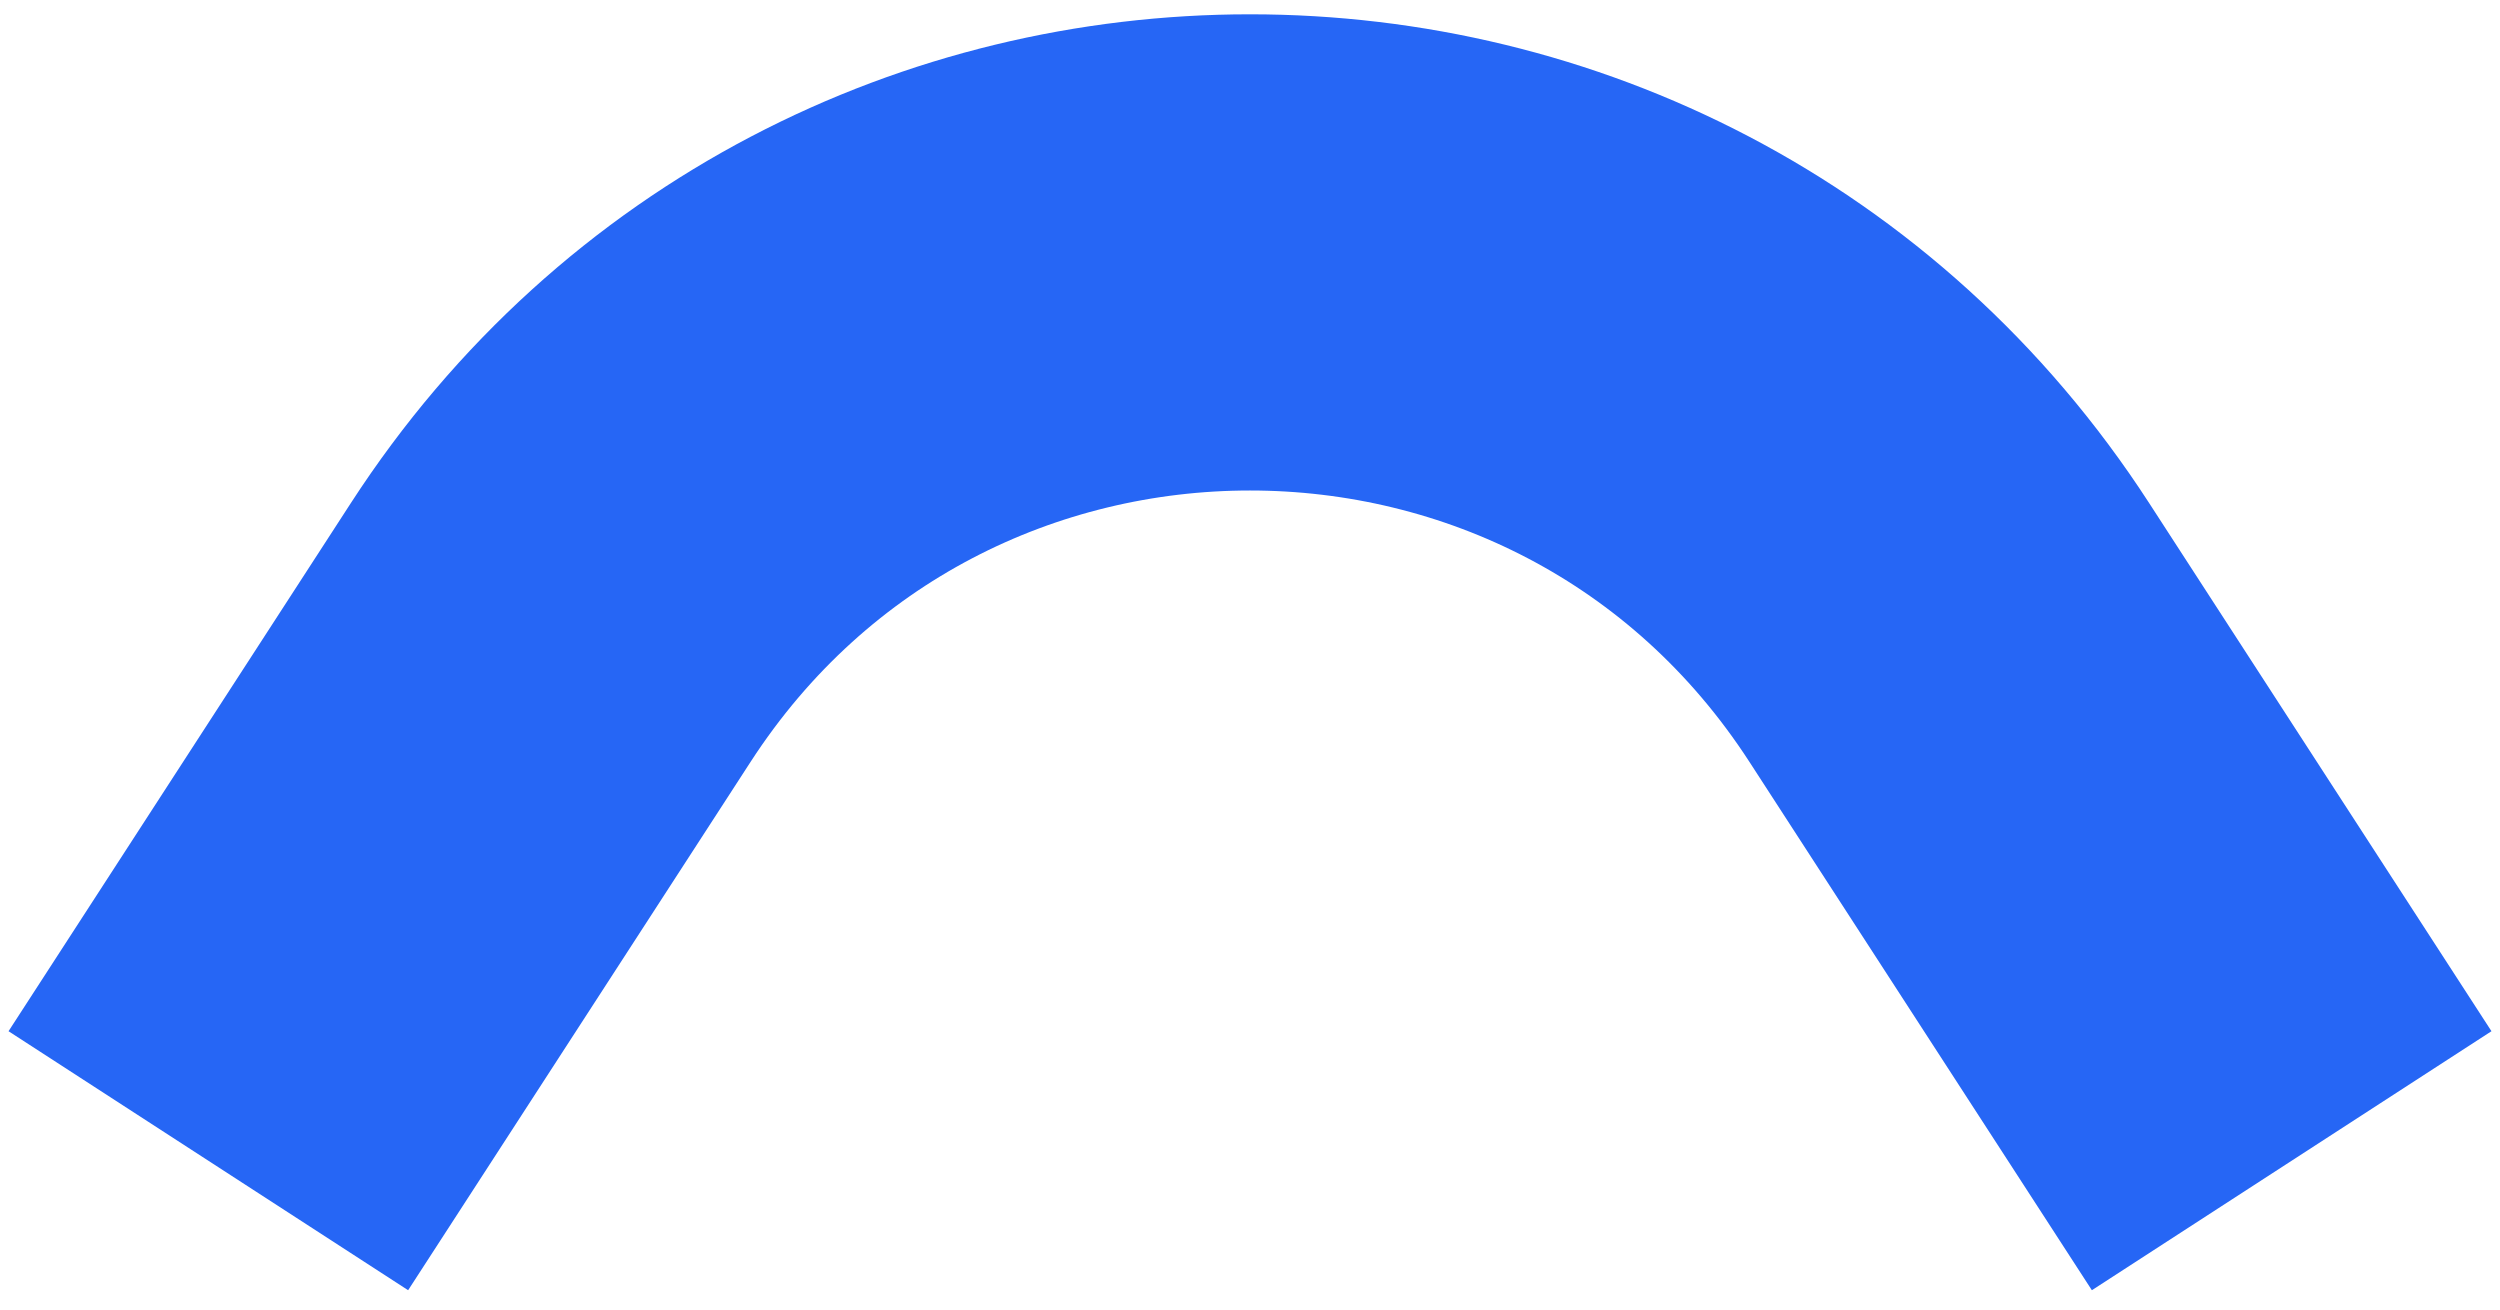 <svg width="84" height="44" viewBox="0 0 84 44" fill="none" xmlns="http://www.w3.org/2000/svg">
<path d="M77 39L65.496 21.251C54.46 4.224 29.54 4.224 18.504 21.251L7 39" stroke="#2666F5" stroke-width="16"/>
</svg>
